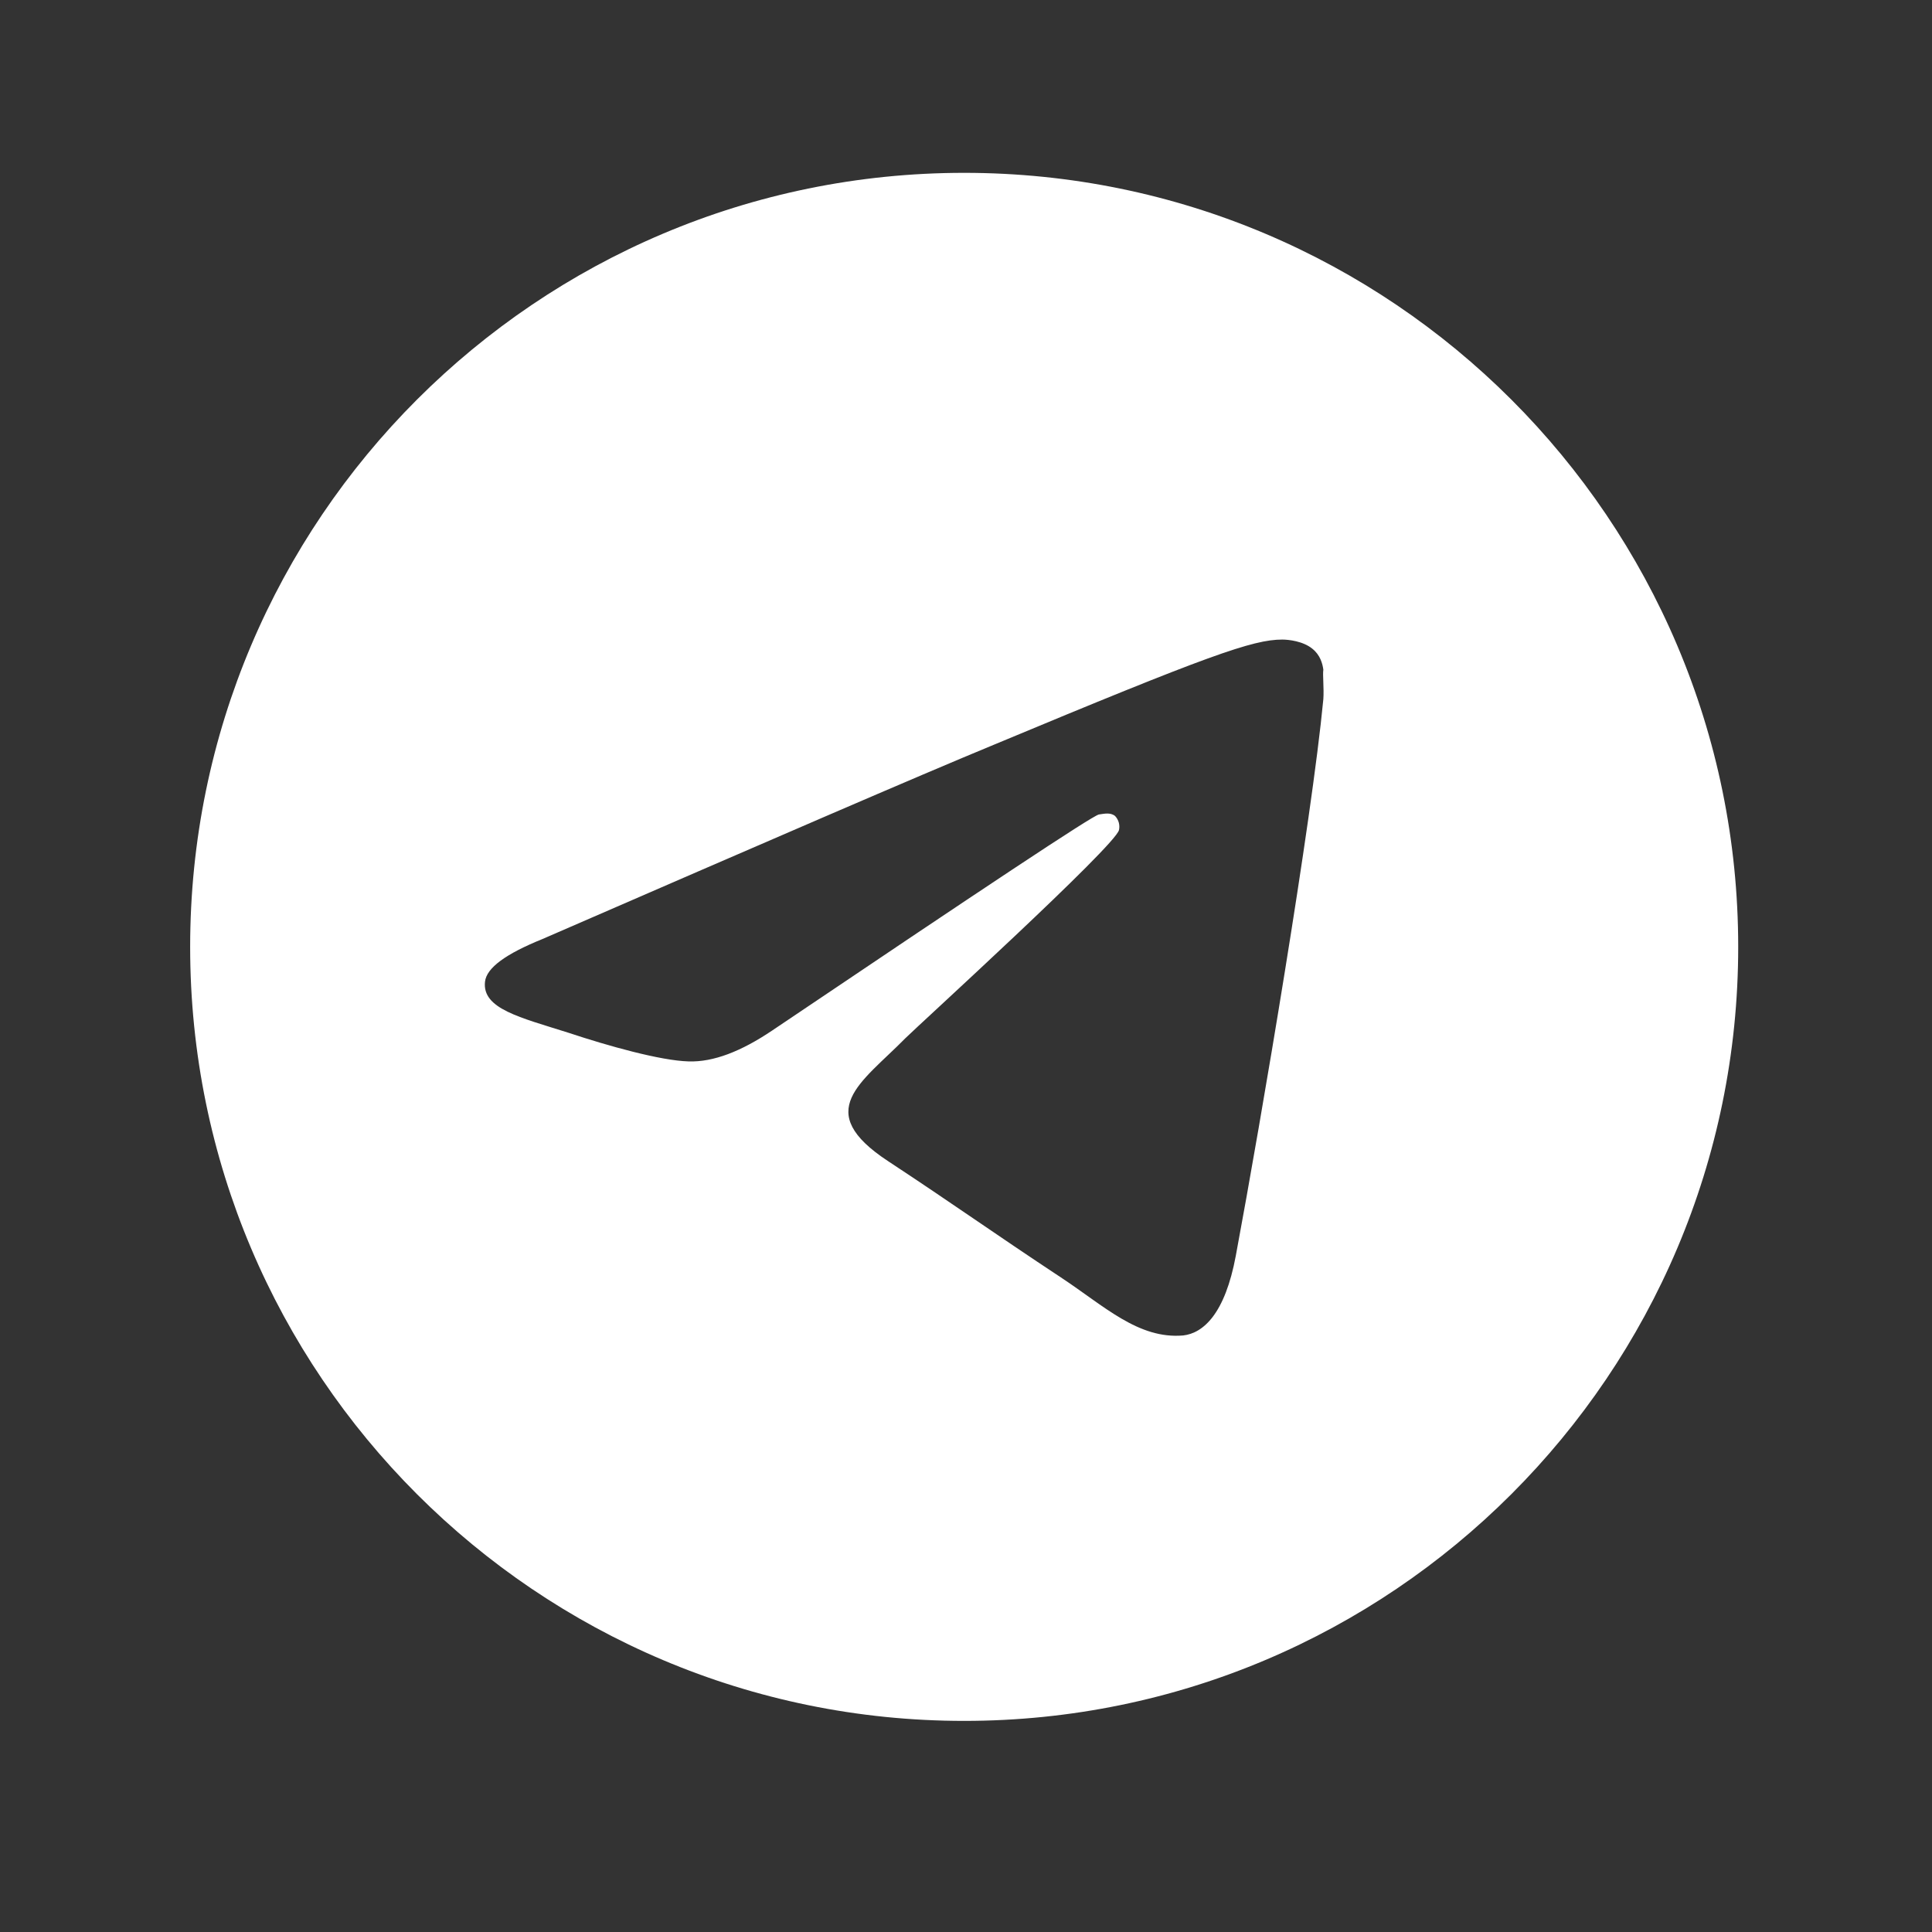<svg width="26" height="26" viewBox="0 0 26 26" fill="none" xmlns="http://www.w3.org/2000/svg">
<rect x="0" y="0" width="26" height="26" fill="#333333" stroke="none"/>
<path d="M12.975 2.326C7.225 2.326 2.559 6.993 2.559 12.743C2.559 18.493 7.225 23.159 12.975 23.159C18.725 23.159 23.392 18.493 23.392 12.743C23.392 6.993 18.725 2.326 12.975 2.326ZM17.809 9.409C17.652 11.055 16.975 15.055 16.631 16.899C16.486 17.68 16.194 17.941 15.923 17.972C15.319 18.024 14.861 17.576 14.277 17.191C13.361 16.586 12.84 16.211 11.954 15.628C10.923 14.951 11.59 14.576 12.184 13.972C12.34 13.816 15.007 11.388 15.059 11.17C15.066 11.136 15.065 11.102 15.056 11.069C15.047 11.037 15.03 11.007 15.007 10.982C14.944 10.93 14.861 10.951 14.788 10.961C14.694 10.982 13.236 11.951 10.392 13.868C9.975 14.149 9.6 14.295 9.267 14.284C8.892 14.274 8.184 14.076 7.652 13.899C6.996 13.691 6.486 13.576 6.527 13.211C6.548 13.024 6.809 12.836 7.298 12.638C10.34 11.316 12.361 10.441 13.371 10.024C16.267 8.816 16.861 8.607 17.256 8.607C17.34 8.607 17.538 8.628 17.663 8.732C17.767 8.816 17.798 8.93 17.809 9.013C17.798 9.076 17.819 9.263 17.809 9.409Z" fill="white"/>
</svg>

